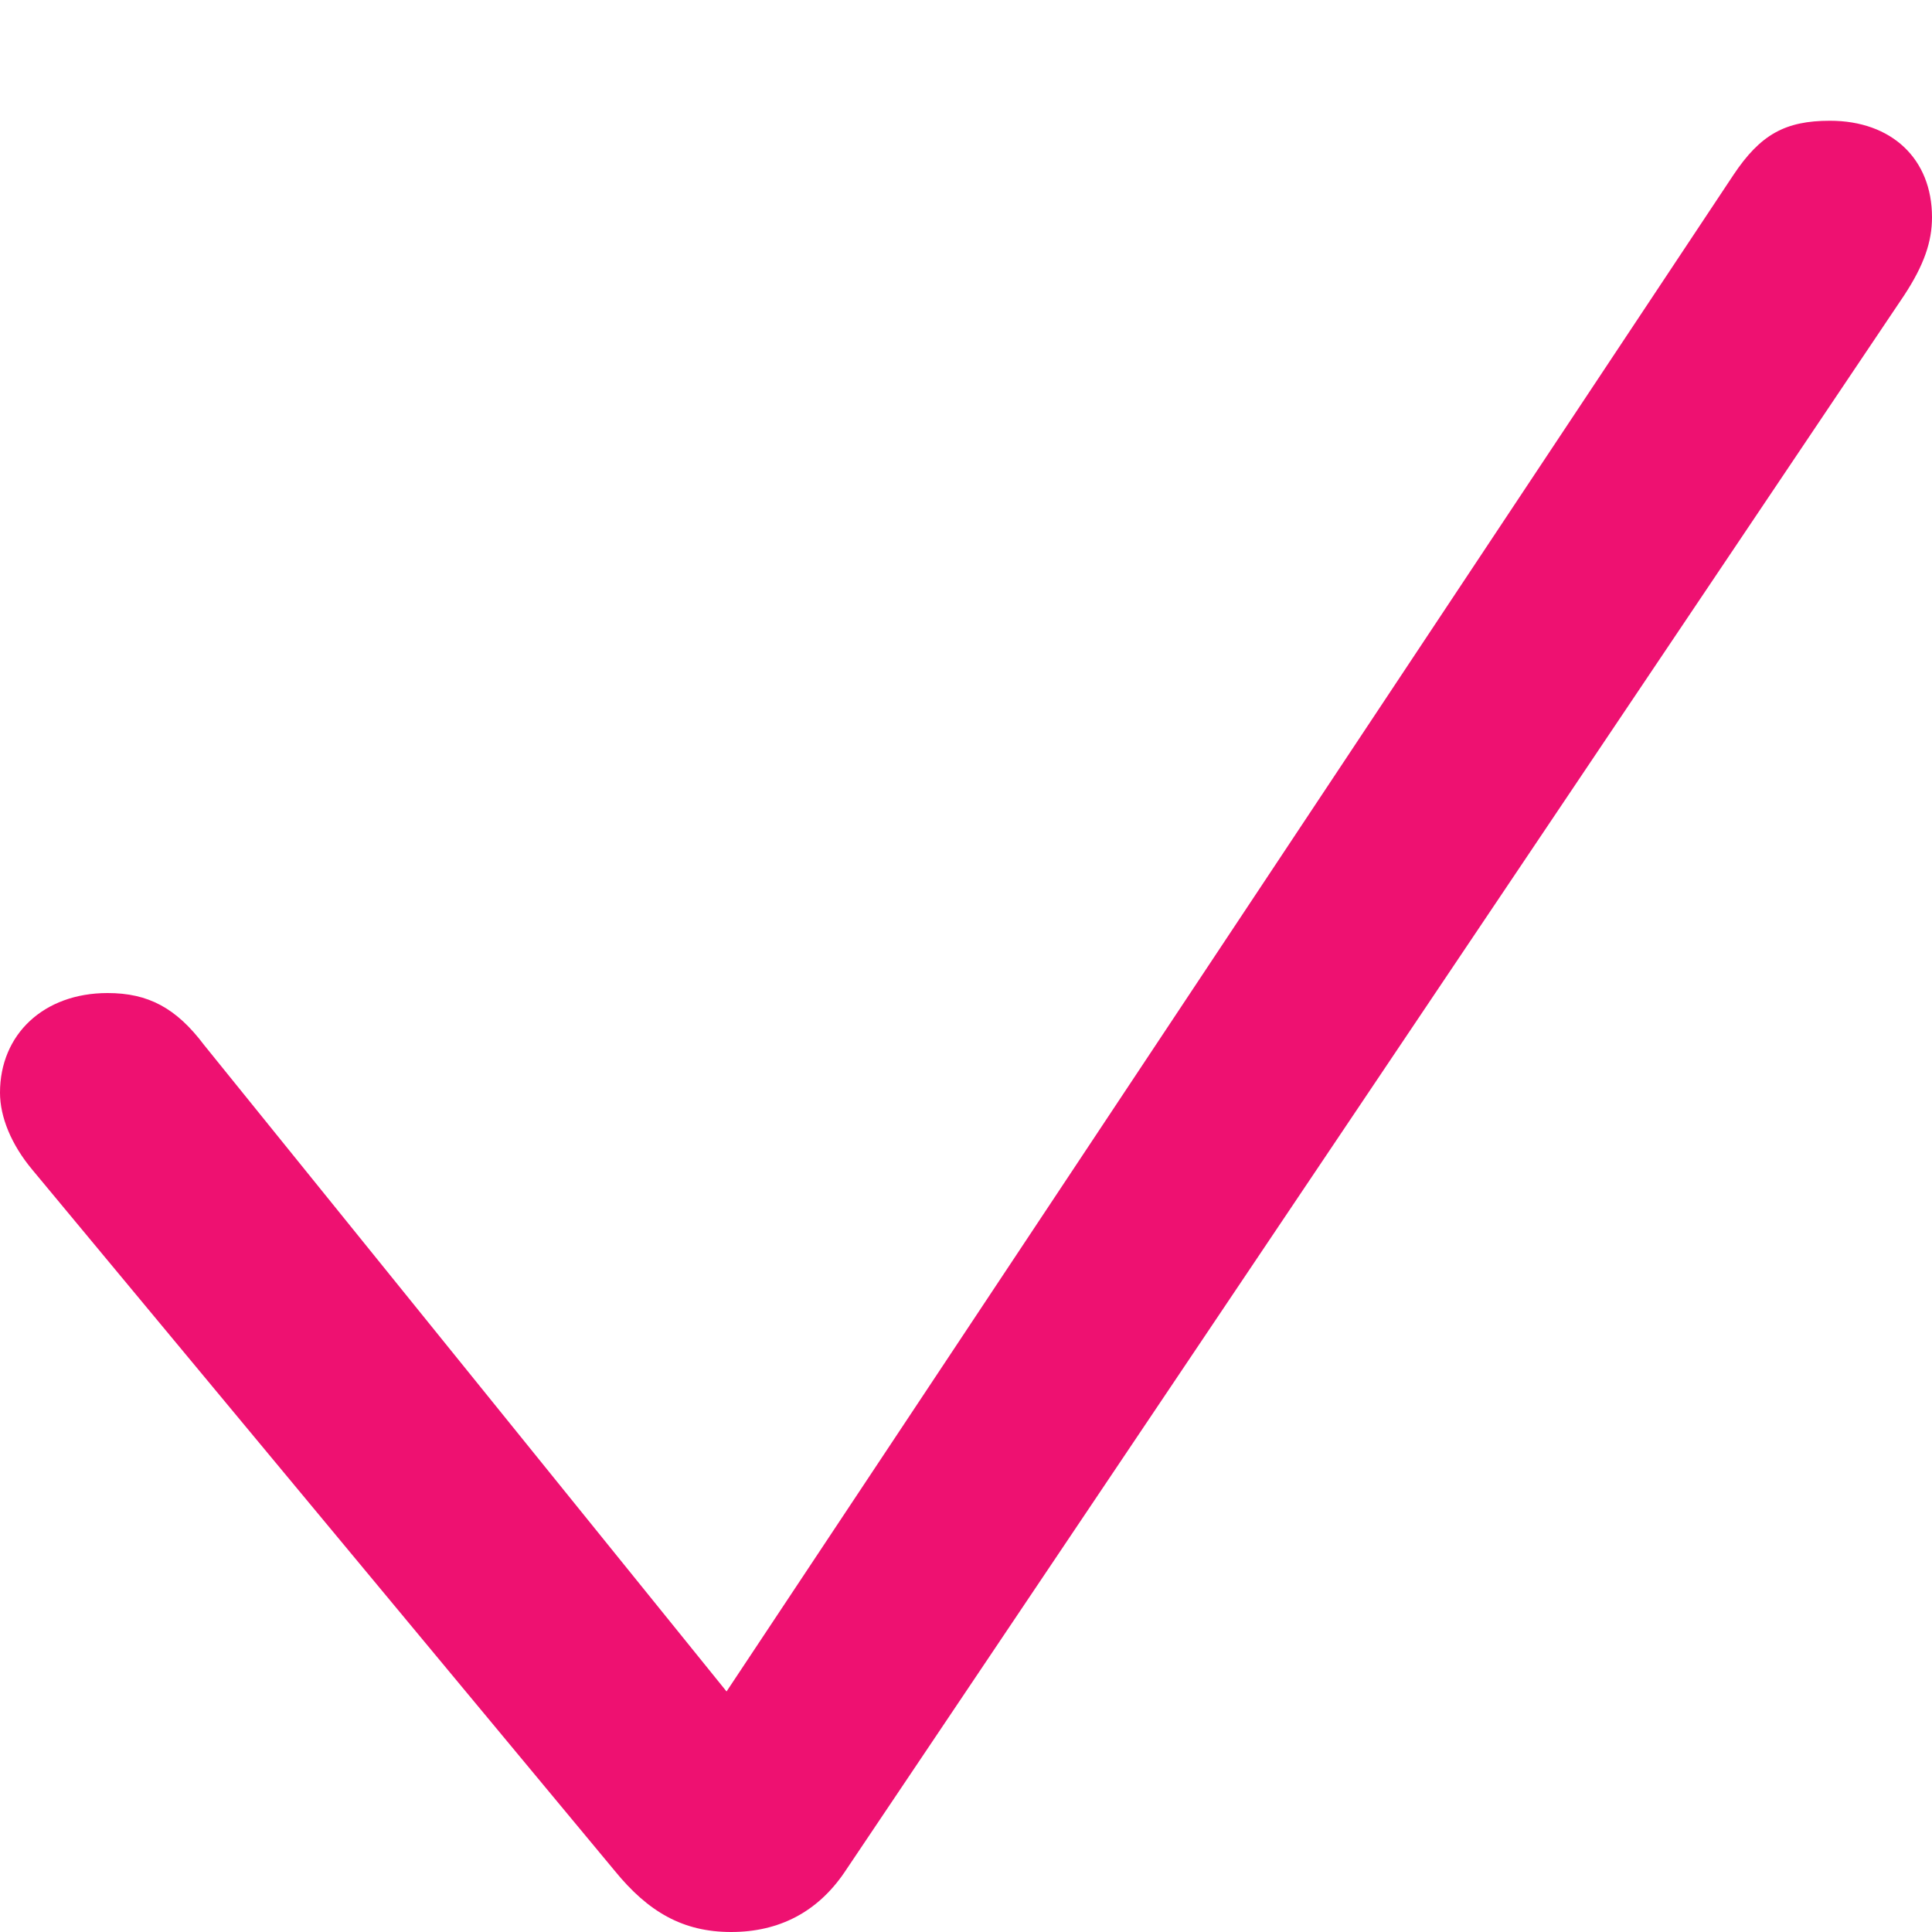 <svg width="16" height="16" viewBox="0 0 16 16" fill="none" xmlns="http://www.w3.org/2000/svg">
<g id="checkmark">
<g id="Group">
<path id="Vector" d="M6.055 16C6.454 16 6.77 15.833 6.992 15.508L15.768 2.448C15.935 2.194 16 2.001 16 1.799C16 1.316 15.666 1 15.155 1C14.784 1 14.579 1.114 14.356 1.448L6.017 14.008L1.69 8.654C1.458 8.346 1.226 8.224 0.891 8.224C0.362 8.224 0 8.566 0 9.049C0 9.25 0.093 9.479 0.269 9.689L5.089 15.491C5.367 15.833 5.655 16 6.055 16Z" fill="#EE1171"/>
</g>
</g>
</svg>
